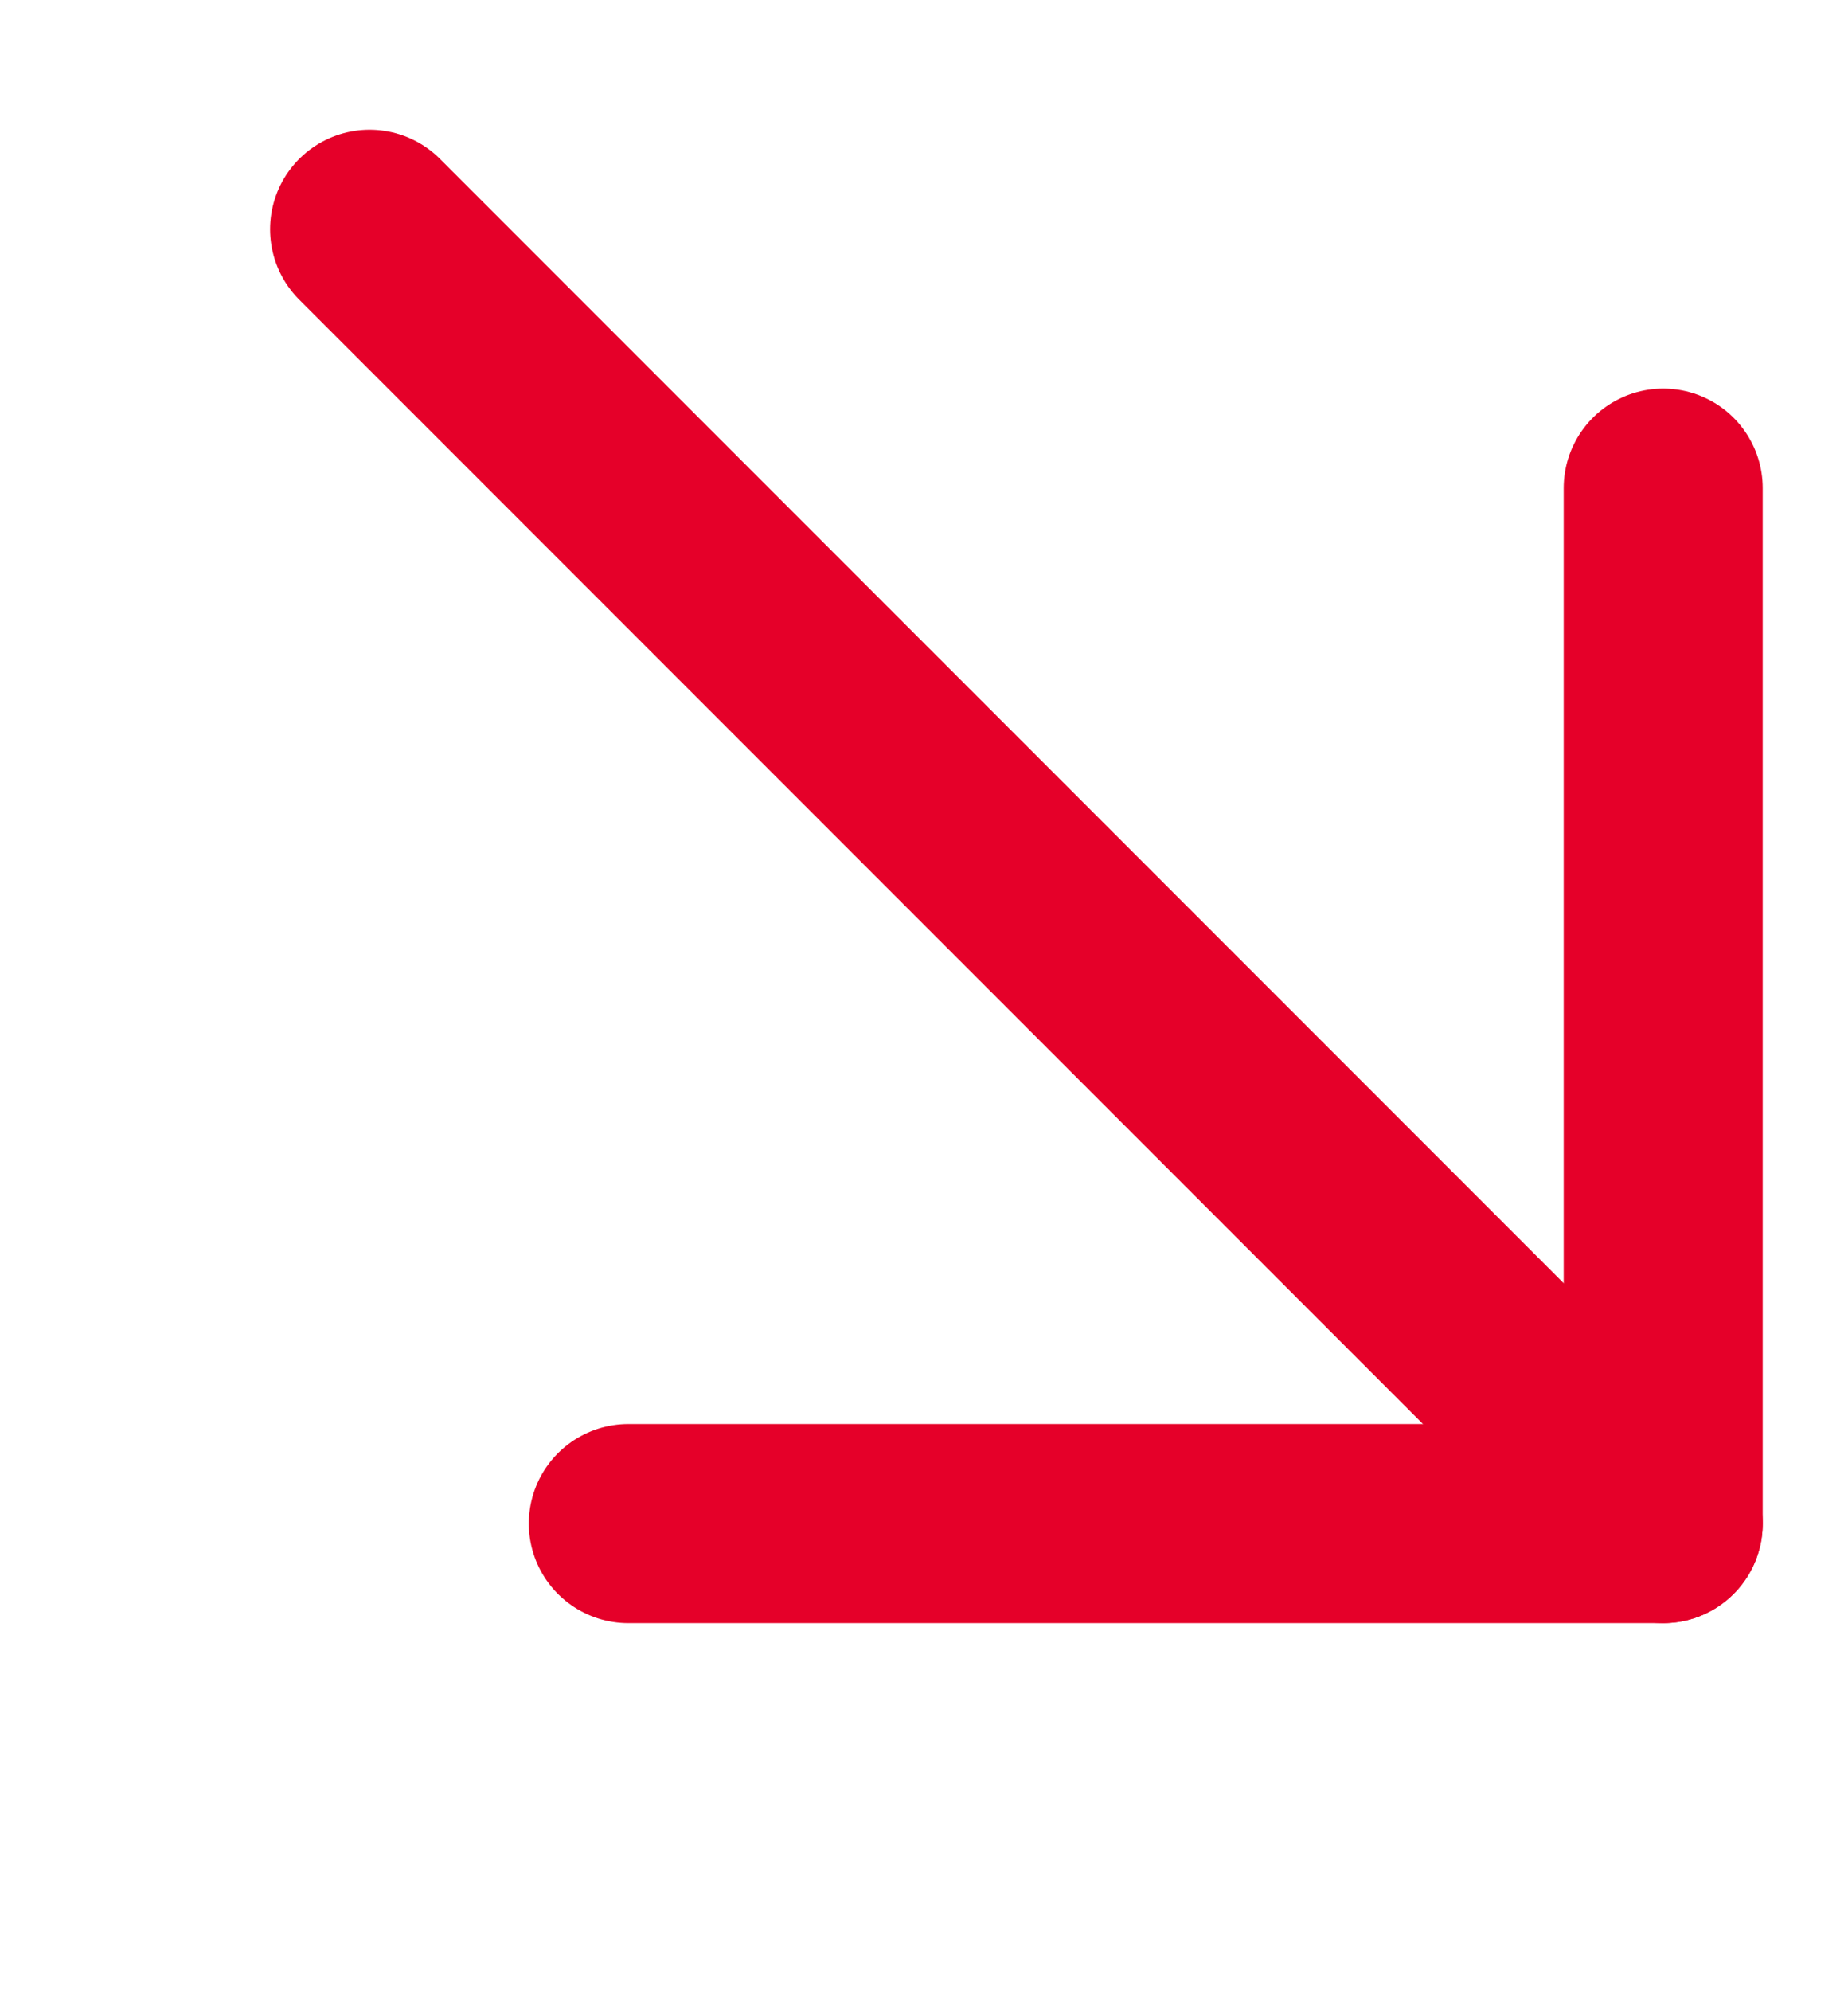 <svg width="13" height="14" viewBox="0 0 13 14" fill="none" xmlns="http://www.w3.org/2000/svg">
<g clip-path="url(#clip0_1288_837)">
<path d="M2.6 1.612L11.7 10.712" stroke="#E50029" stroke-width="1.4" stroke-linecap="round" stroke-linejoin="round"/>
<path d="M11.7 3.432L11.7 10.712L4.42 10.712" stroke="#E50029" stroke-width="1.4" stroke-linecap="round" stroke-linejoin="round"/>
</g>
<defs>
<clipPath id="clip0_1288_837">
<rect width="13" height="13" fill="white" transform="translate(0 0.312)"/>
</clipPath>
</defs>
</svg>

